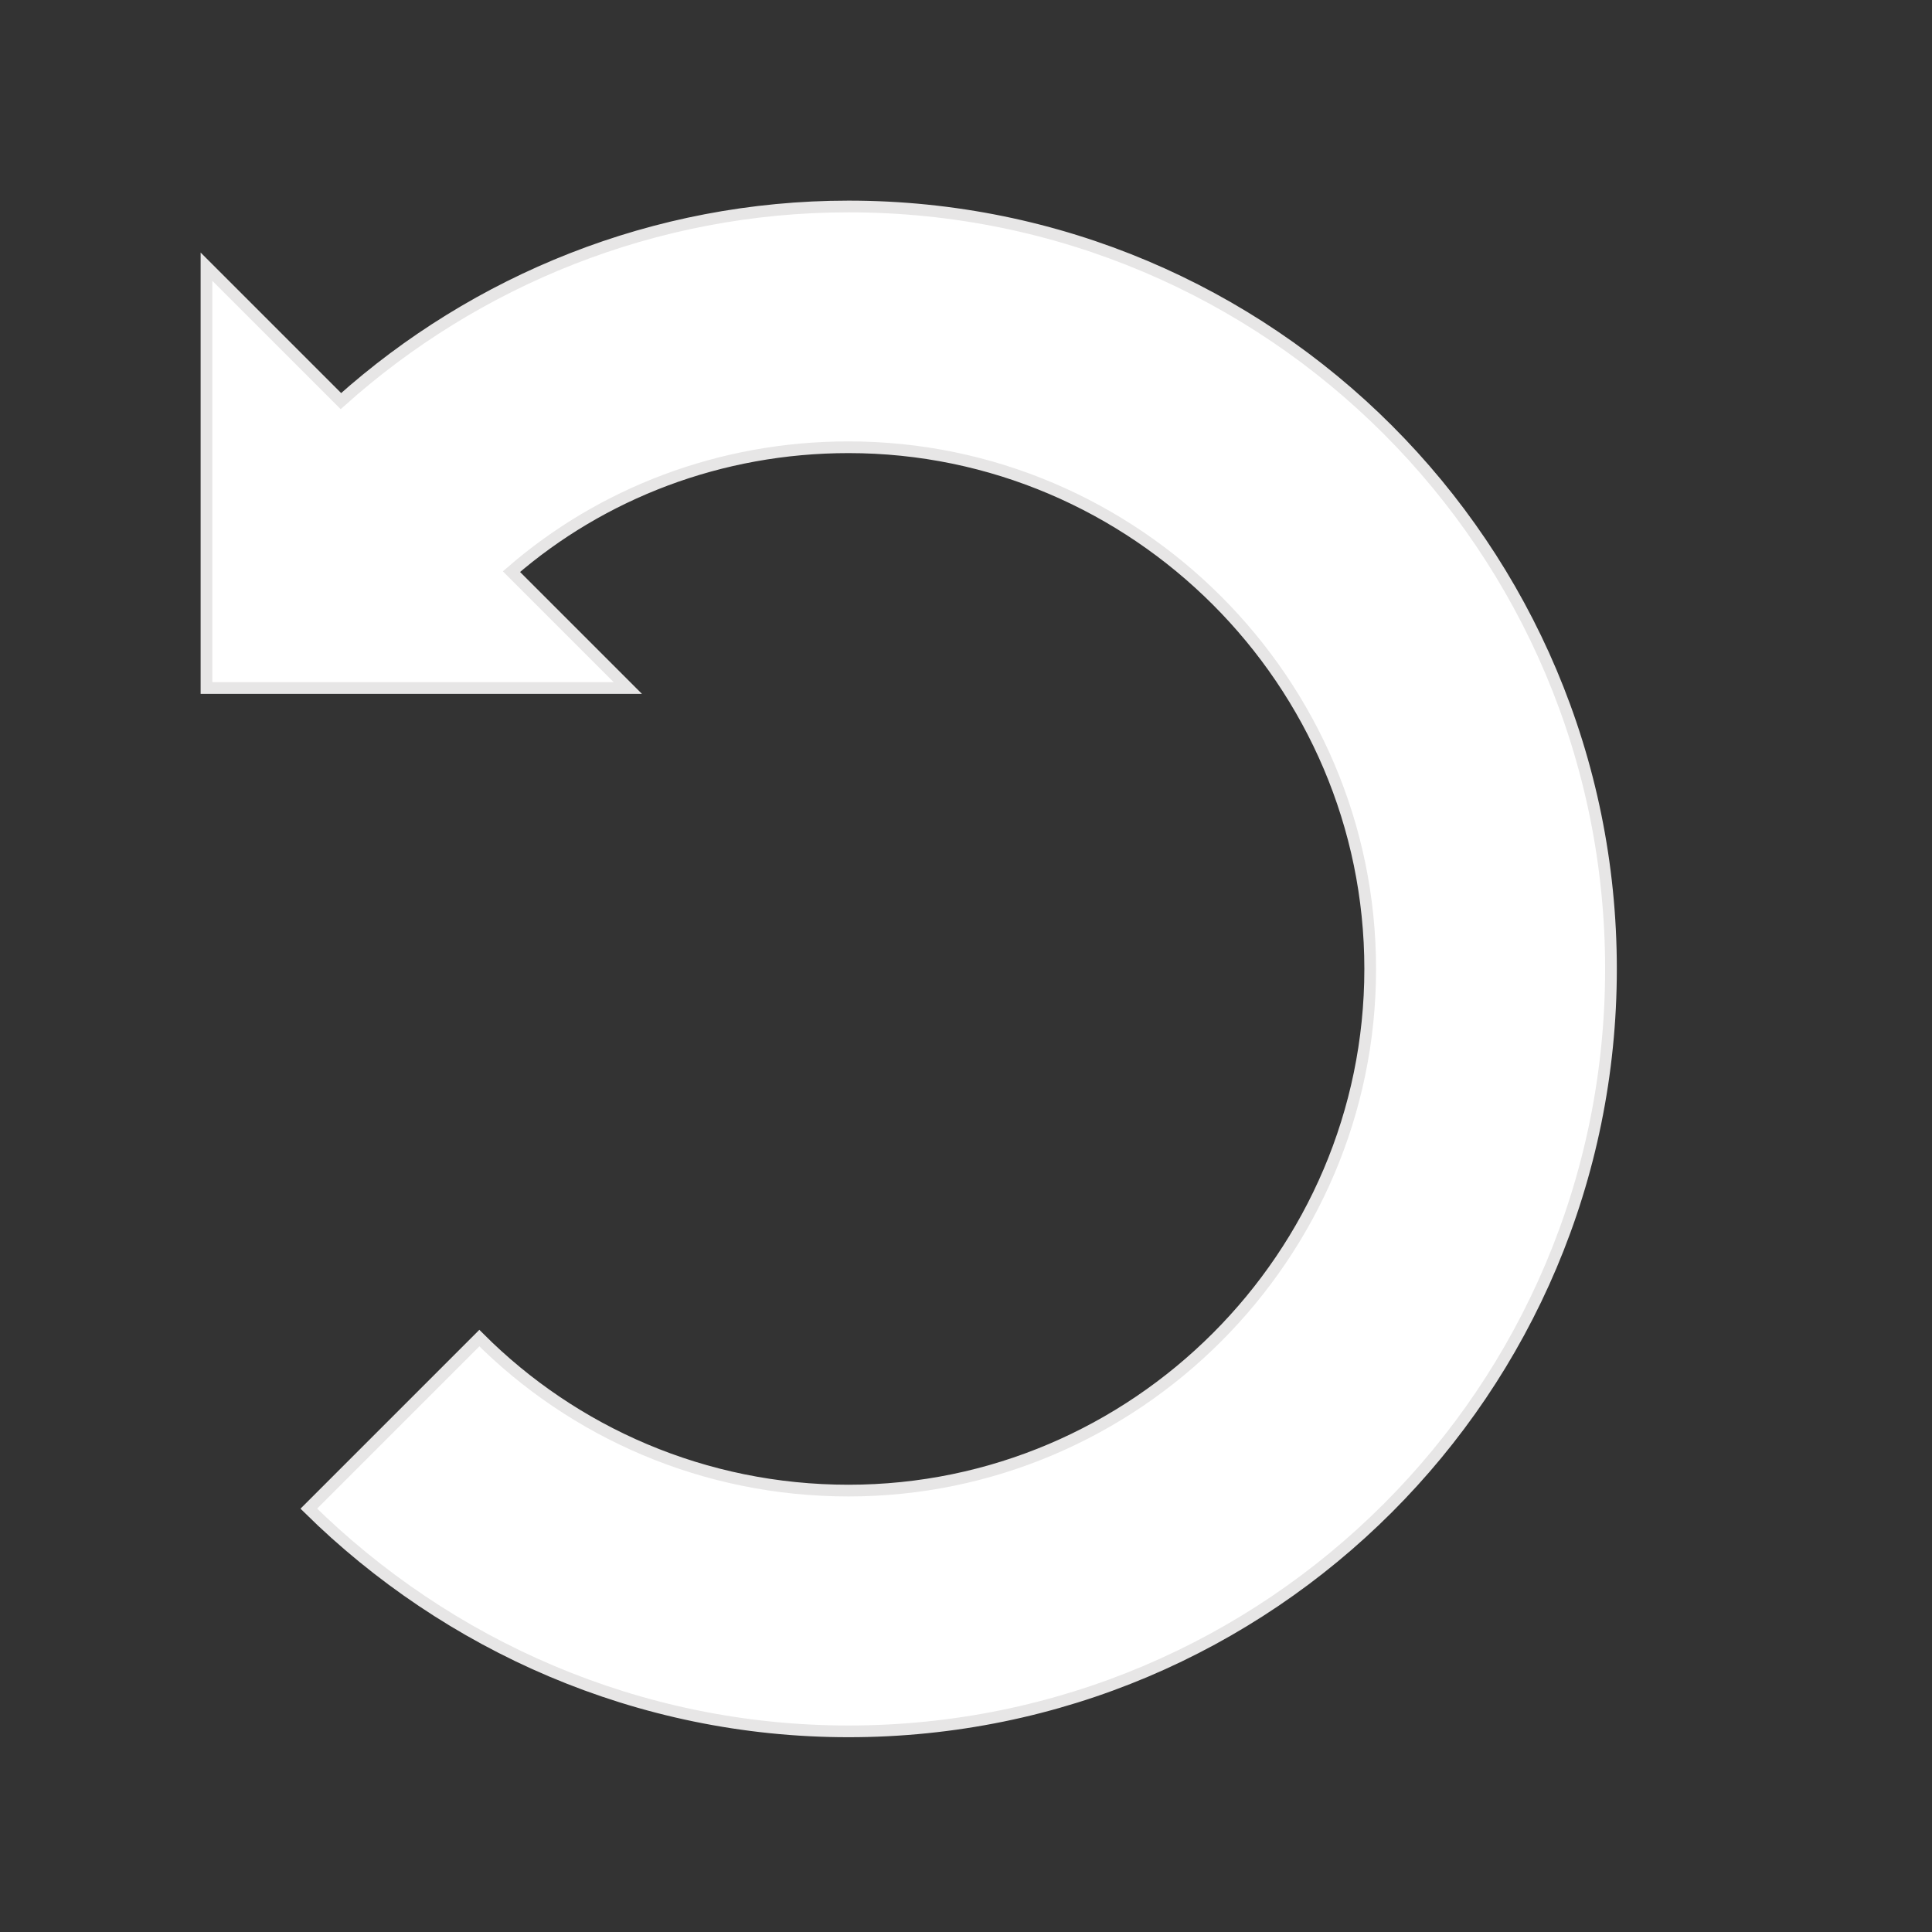 <svg width="331" height="331" xmlns="http://www.w3.org/2000/svg" xmlns:xlink="http://www.w3.org/1999/xlink" overflow="hidden"><rect width="100%" height="100%" fill="#333333" stroke="none"/><defs><clipPath id="clip0"><rect x="493" y="205" width="331" height="331"/></clipPath><clipPath id="clip1"><rect x="494" y="206" width="330" height="330"/></clipPath><clipPath id="clip2"><rect x="494" y="206" width="330" height="330"/></clipPath><clipPath id="clip3"><rect x="494" y="206" width="330" height="330"/></clipPath></defs><g clip-path="url(#clip0)" transform="translate(-493 -205)"><g clip-path="url(#clip1)"><g clip-path="url(#clip2)"><g clip-path="url(#clip3)"><path d="M528.375 322.875 528.375 250.688 551.406 273.719C574.438 253.094 605.031 240.375 638.375 240.375 710.562 240.375 769 298.812 769 371 769 443.188 710.562 501.625 638.375 501.625 602.281 501.625 569.625 486.844 545.906 463.469L575.125 434.25C591.281 450.406 613.625 460.375 638.375 460.375 687.531 460.375 727.75 420.156 727.75 371 727.75 321.844 687.531 281.625 638.375 281.625 616.375 281.625 596.094 289.531 580.625 302.938L600.562 322.875 528.375 322.875Z" stroke="#E7E6E6" stroke-width="2.006" stroke-linecap="butt" stroke-linejoin="miter" stroke-miterlimit="4" stroke-opacity="1" fill="#FFFFFF" fill-rule="nonzero" fill-opacity="1"/></g></g></g></g></svg>